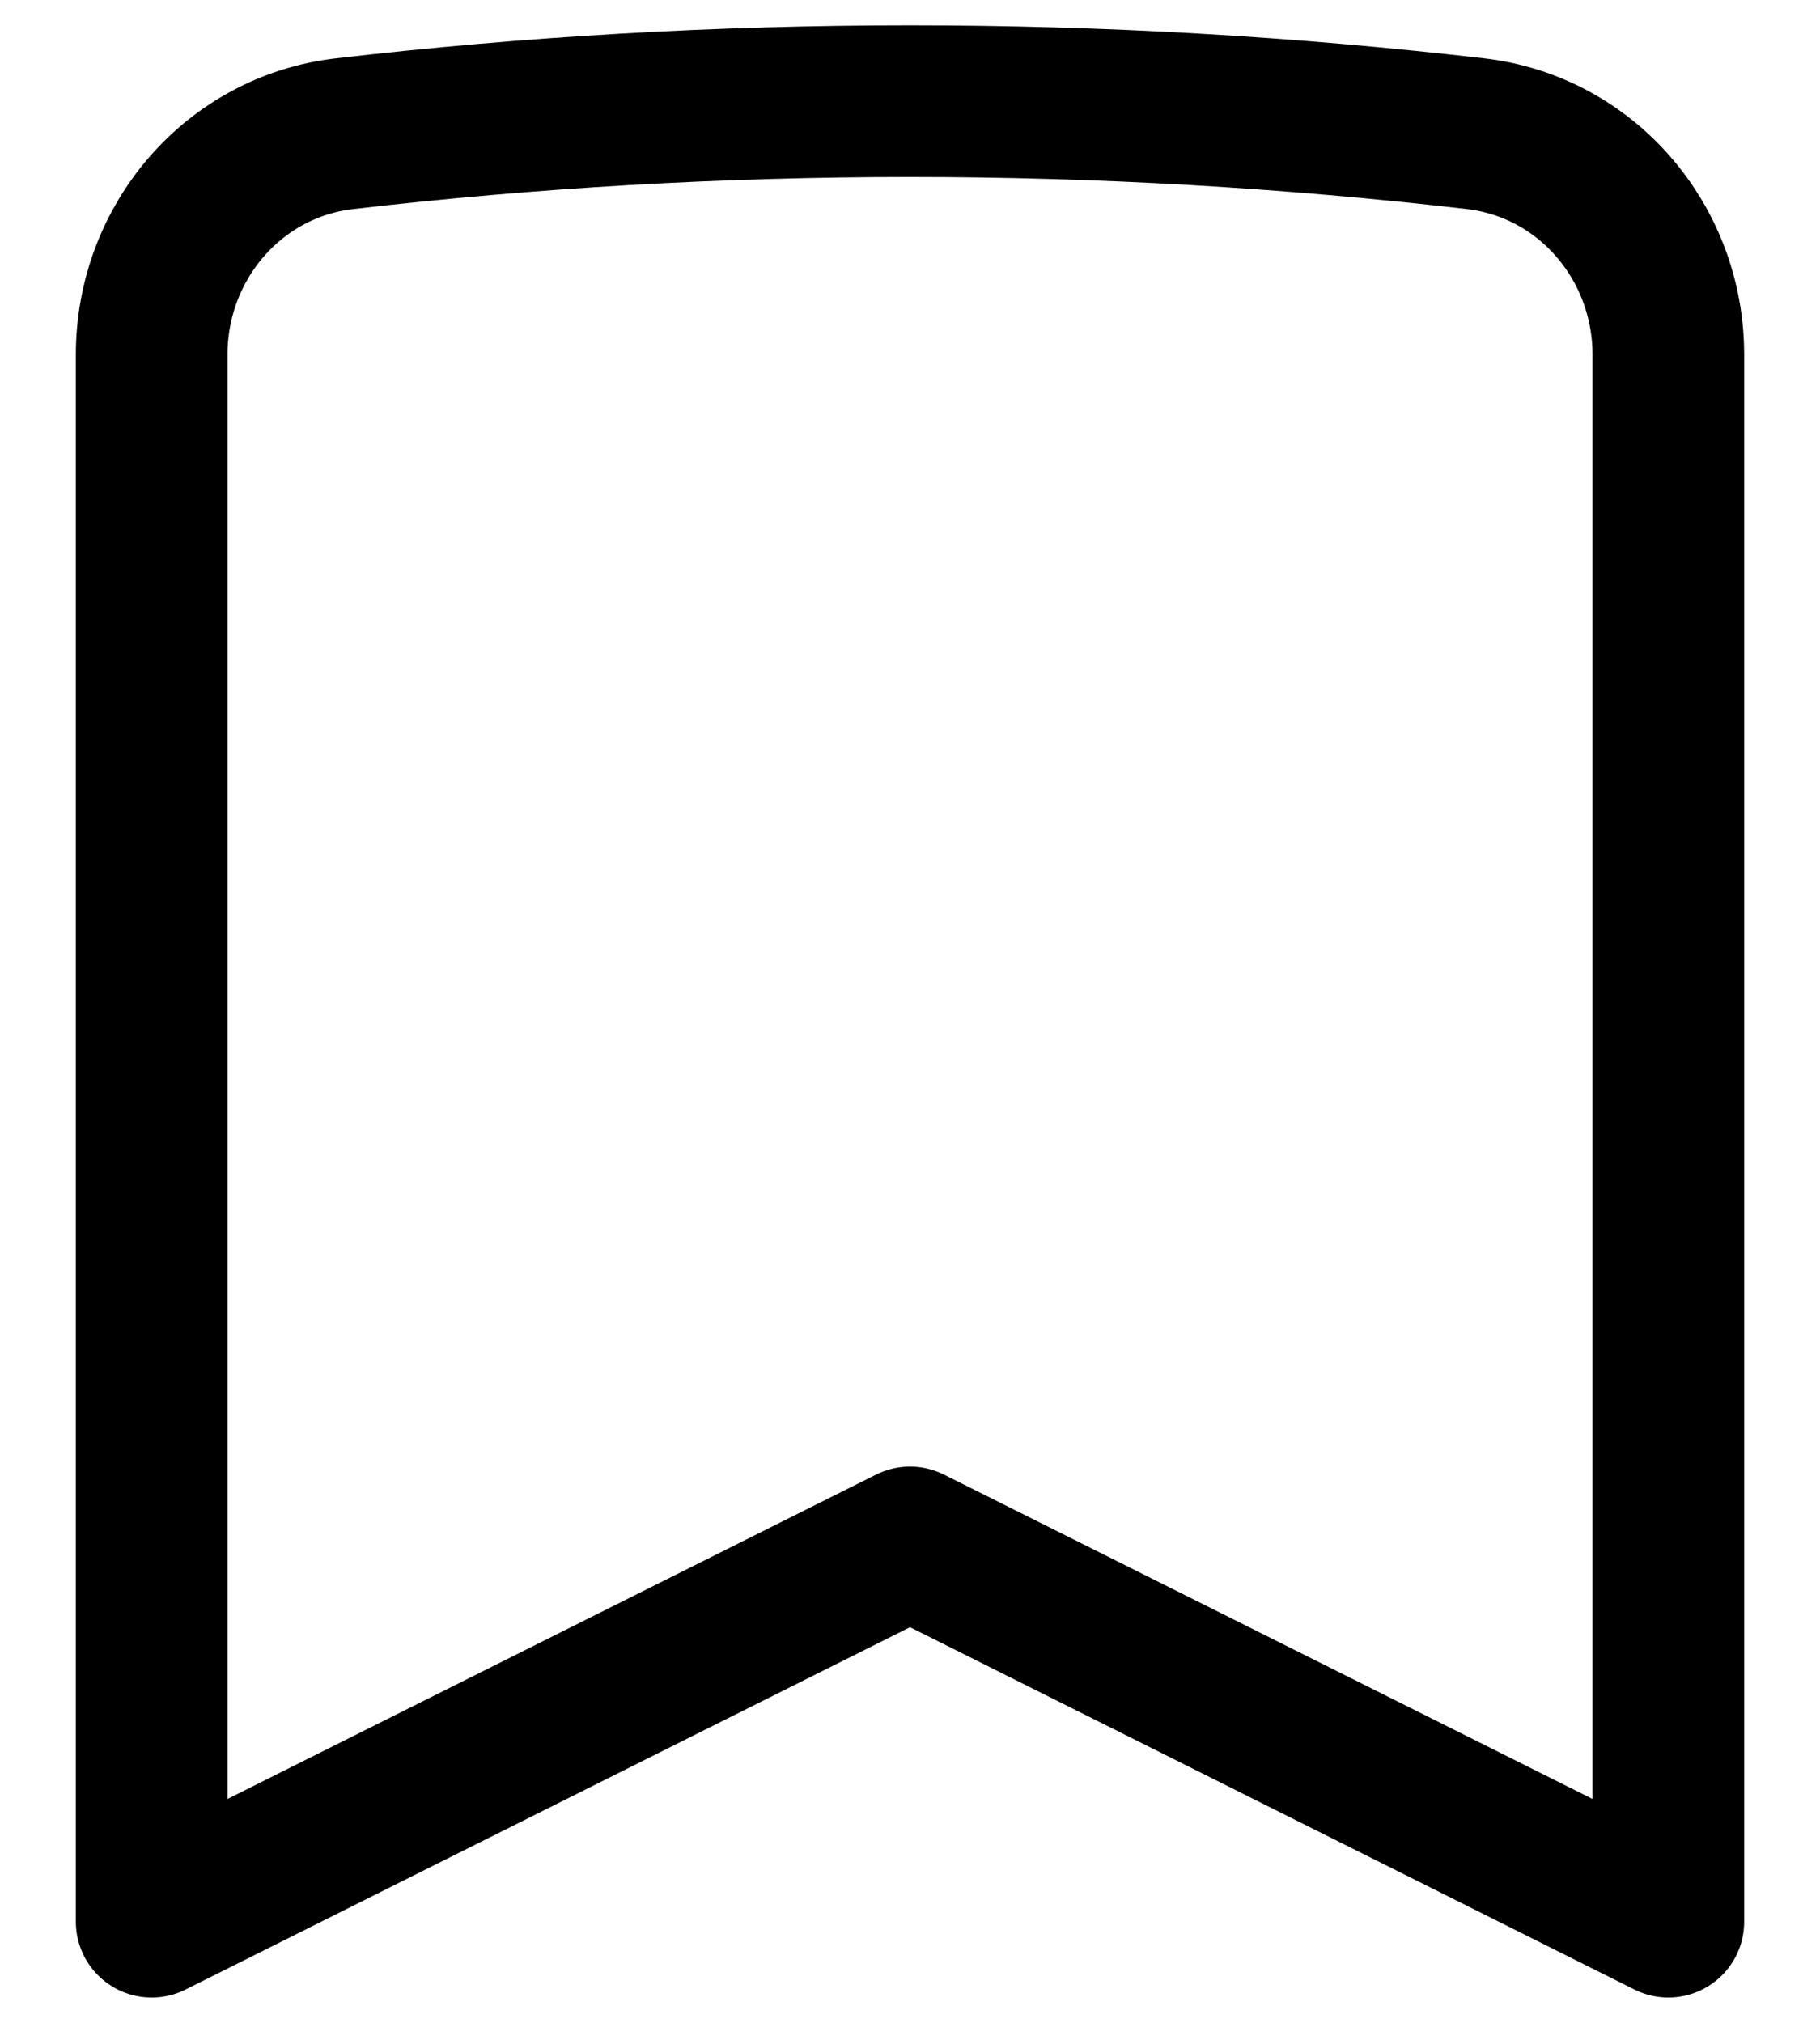 <svg width="18" height="20" viewBox="0 0 18 20" fill="none" xmlns="http://www.w3.org/2000/svg">
<path d="M14.593 1.322C15.694 1.45 16.5 2.399 16.5 3.507V19L9 15.25L1.5 19V3.507C1.5 2.399 2.306 1.45 3.407 1.322C5.242 1.109 7.108 1 9 1C10.892 1 12.758 1.109 14.593 1.322Z" stroke="black" stroke-width="1.5" stroke-linecap="round" stroke-linejoin="round"/>
</svg>
